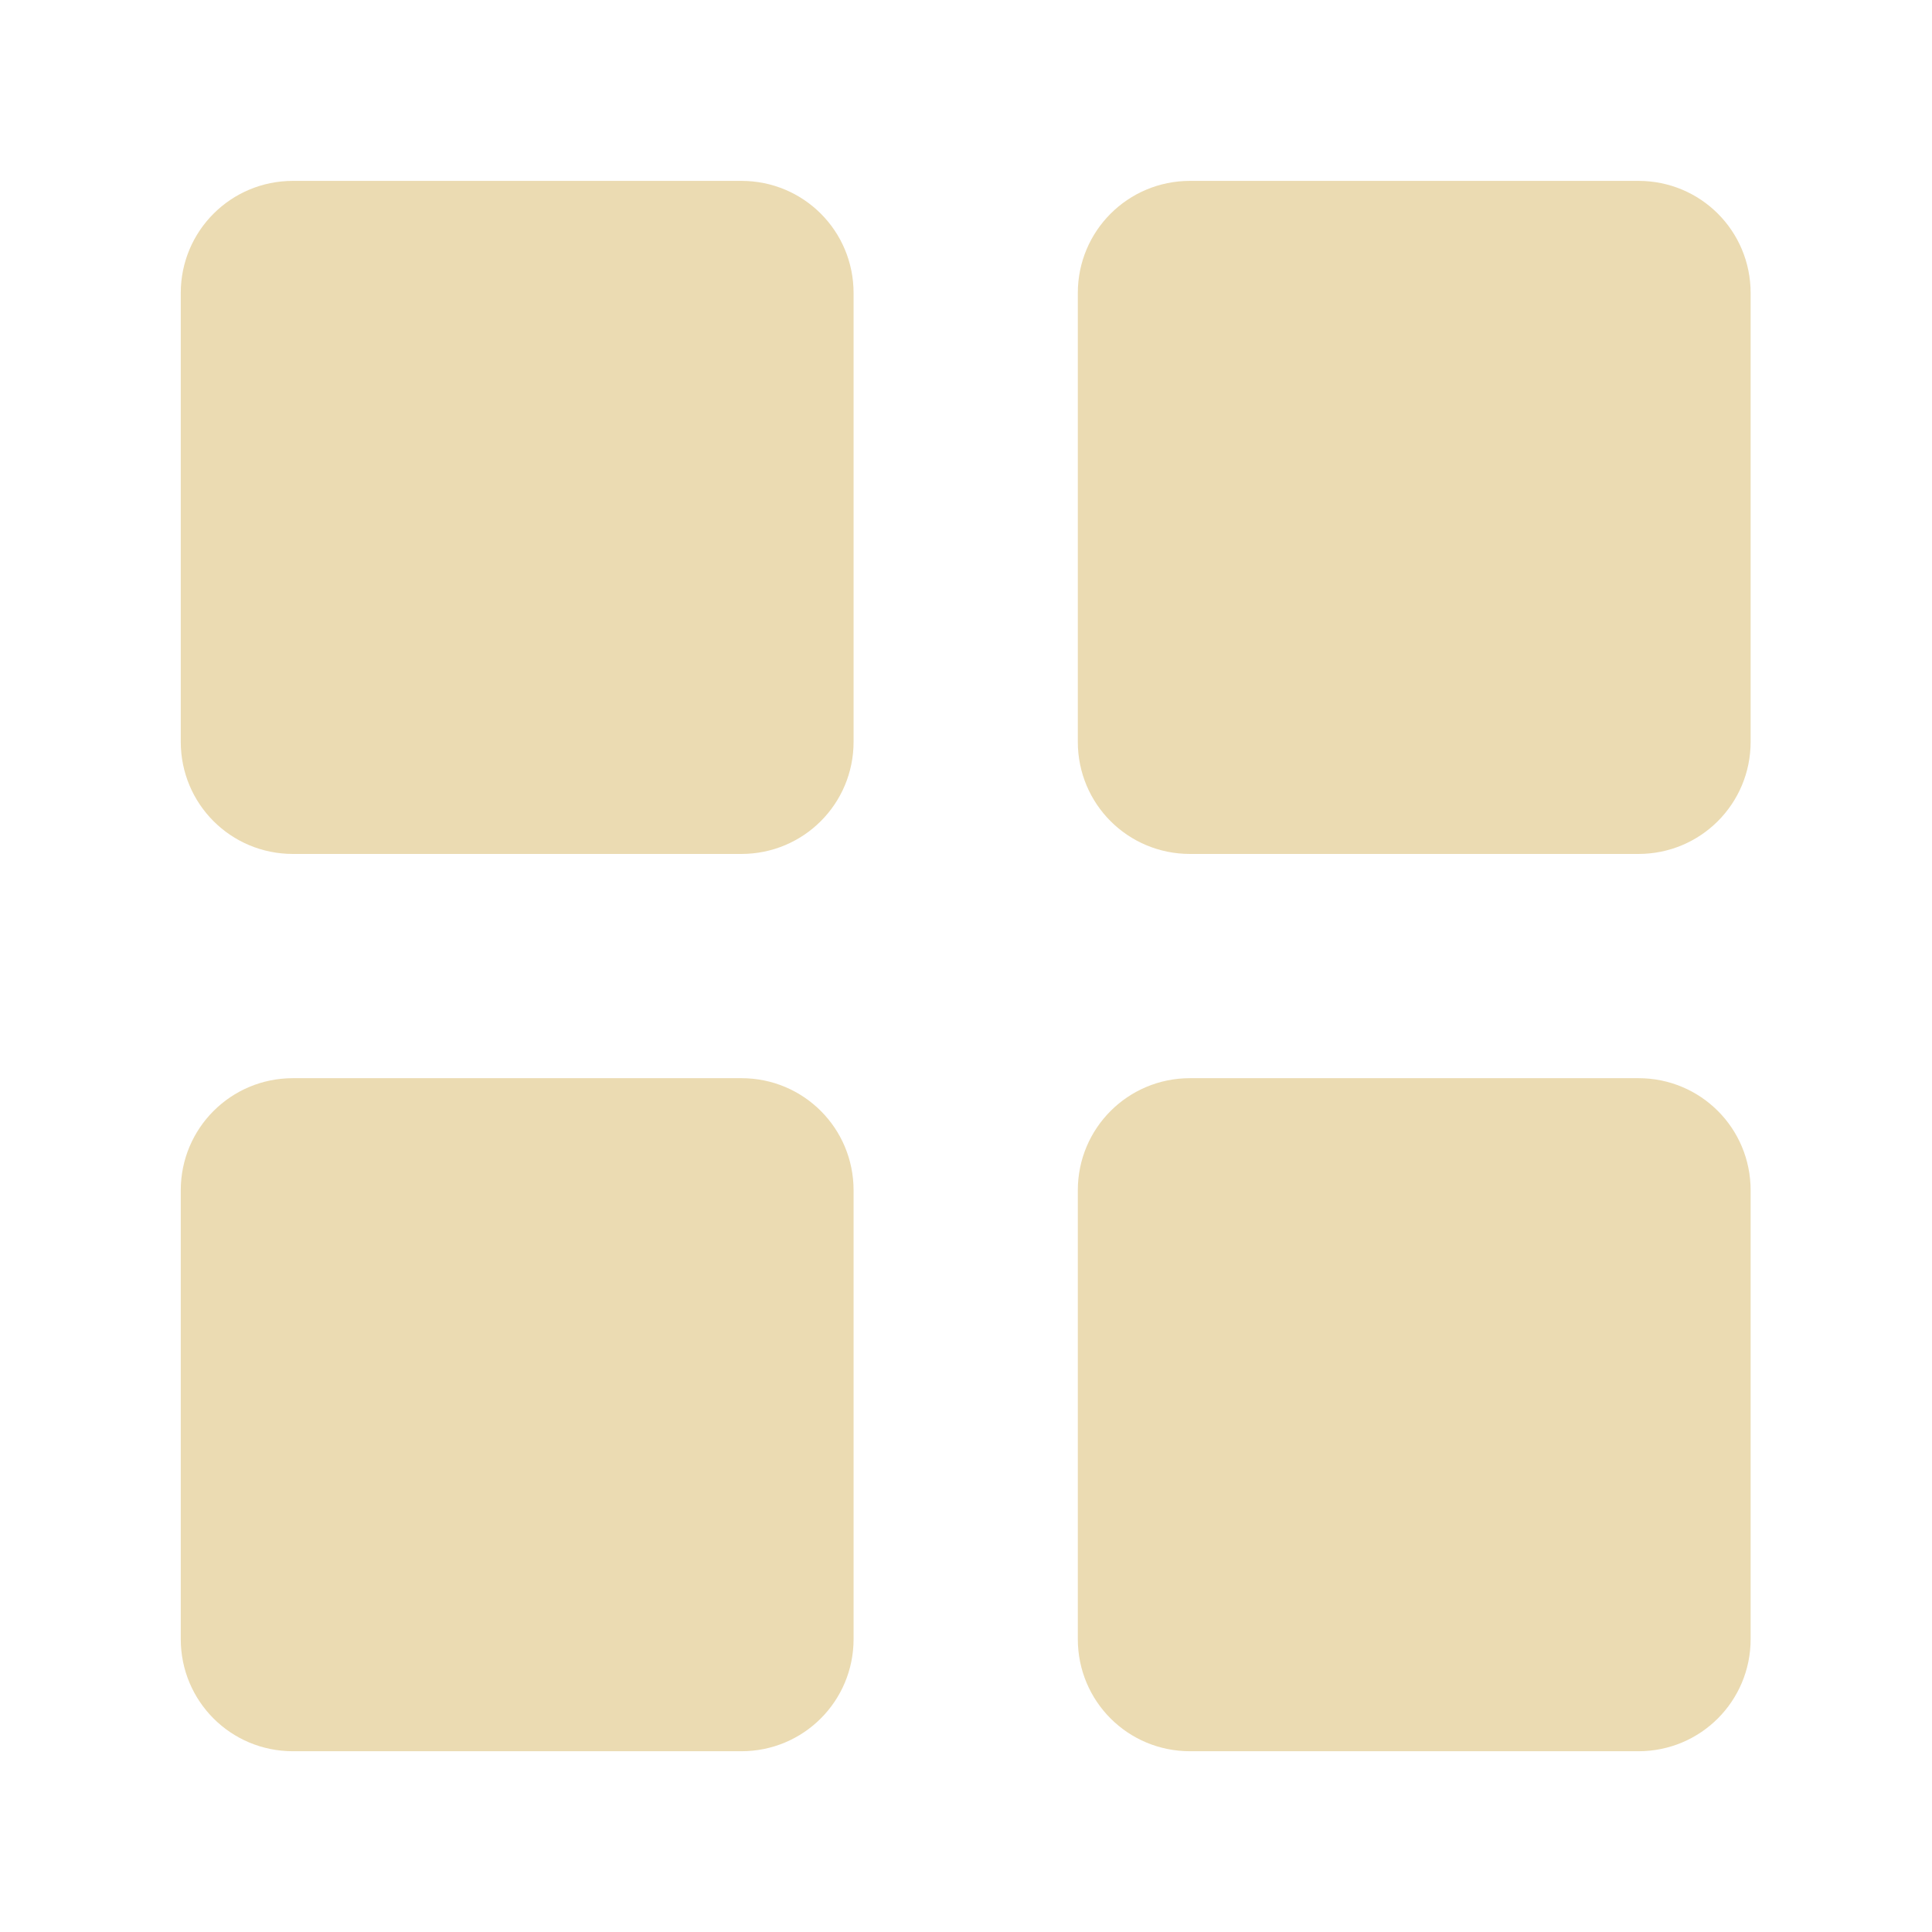 <?xml version="1.0" encoding="UTF-8" standalone="no"?>
<svg
   width="16"
   height="16"
   version="1.1"
   id="svg1"
   sodipodi:docname="op1.svg"
   inkscape:version="1.3.2 (091e20e, 2023-11-25, custom)"
   xmlns:inkscape="http://www.inkscape.org/namespaces/inkscape"
   xmlns:sodipodi="http://sodipodi.sourceforge.net/DTD/sodipodi-0.dtd"
   xmlns="http://www.w3.org/2000/svg"
   xmlns:svg="http://www.w3.org/2000/svg">
  <sodipodi:namedview
     id="namedview1"
     pagecolor="#ffffff"
     bordercolor="#000000"
     borderopacity="0.25"
     inkscape:showpageshadow="2"
     inkscape:pageopacity="0.0"
     inkscape:pagecheckerboard="0"
     inkscape:deskcolor="#d1d1d1"
     showgrid="true"
     inkscape:zoom="32"
     inkscape:cx="1.859375"
     inkscape:cy="7.203125"
     inkscape:window-width="1600"
     inkscape:window-height="877"
     inkscape:window-x="-8"
     inkscape:window-y="-8"
     inkscape:window-maximized="1"
     inkscape:current-layer="svg1">
    <inkscape:grid
       id="grid1"
       units="px"
       originx="0"
       originy="0"
       spacingx="1"
       spacingy="1"
       empcolor="#0099e5"
       empopacity="0.302"
       color="#0099e5"
       opacity="0.149"
       empspacing="5"
       dotted="false"
       gridanglex="30"
       gridanglez="30"
       visible="true" />
  </sodipodi:namedview>
  <defs
     id="defs1">
    <style
       id="current-color-scheme"
       type="text/css">.ColorScheme-Text { color:#ebdbb2; } .ColorScheme-Highlight { color:#ebdbb2; }</style>
  </defs>
  <path
     class="ColorScheme-Text"
     d="m 2.426,1.498 c -0.514,0 -0.929,0.414 -0.929,0.929 V 6.143 c 0,0.515 0.414,0.929 0.929,0.929 h 3.714 c 0.514,0 0.929,-0.414 0.929,-0.929 V 2.427 c 0,-0.515 -0.414,-0.929 -0.929,-0.929 z m 7.429,0 c -0.514,0 -0.929,0.414 -0.929,0.929 V 6.143 c 0,0.515 0.414,0.929 0.929,0.929 h 3.714 c 0.514,0 0.929,-0.414 0.929,-0.929 V 2.427 c 0,-0.515 -0.414,-0.929 -0.929,-0.929 z M 2.426,8.929 c -0.514,0 -0.929,0.414 -0.929,0.929 v 3.716 c 0,0.515 0.414,0.929 0.929,0.929 h 3.714 c 0.514,0 0.929,-0.414 0.929,-0.929 V 9.858 c 0,-0.515 -0.414,-0.929 -0.929,-0.929 z m 7.429,0 c -0.514,0 -0.929,0.414 -0.929,0.929 v 3.716 c 0,0.515 0.414,0.929 0.929,0.929 h 3.714 c 0.514,0 0.929,-0.414 0.929,-0.929 V 9.858 c 0,-0.515 -0.414,-0.929 -0.929,-0.929 z"
     fill="currentColor"
     id="path1"
     style="stroke-width:0.929" />
</svg>
